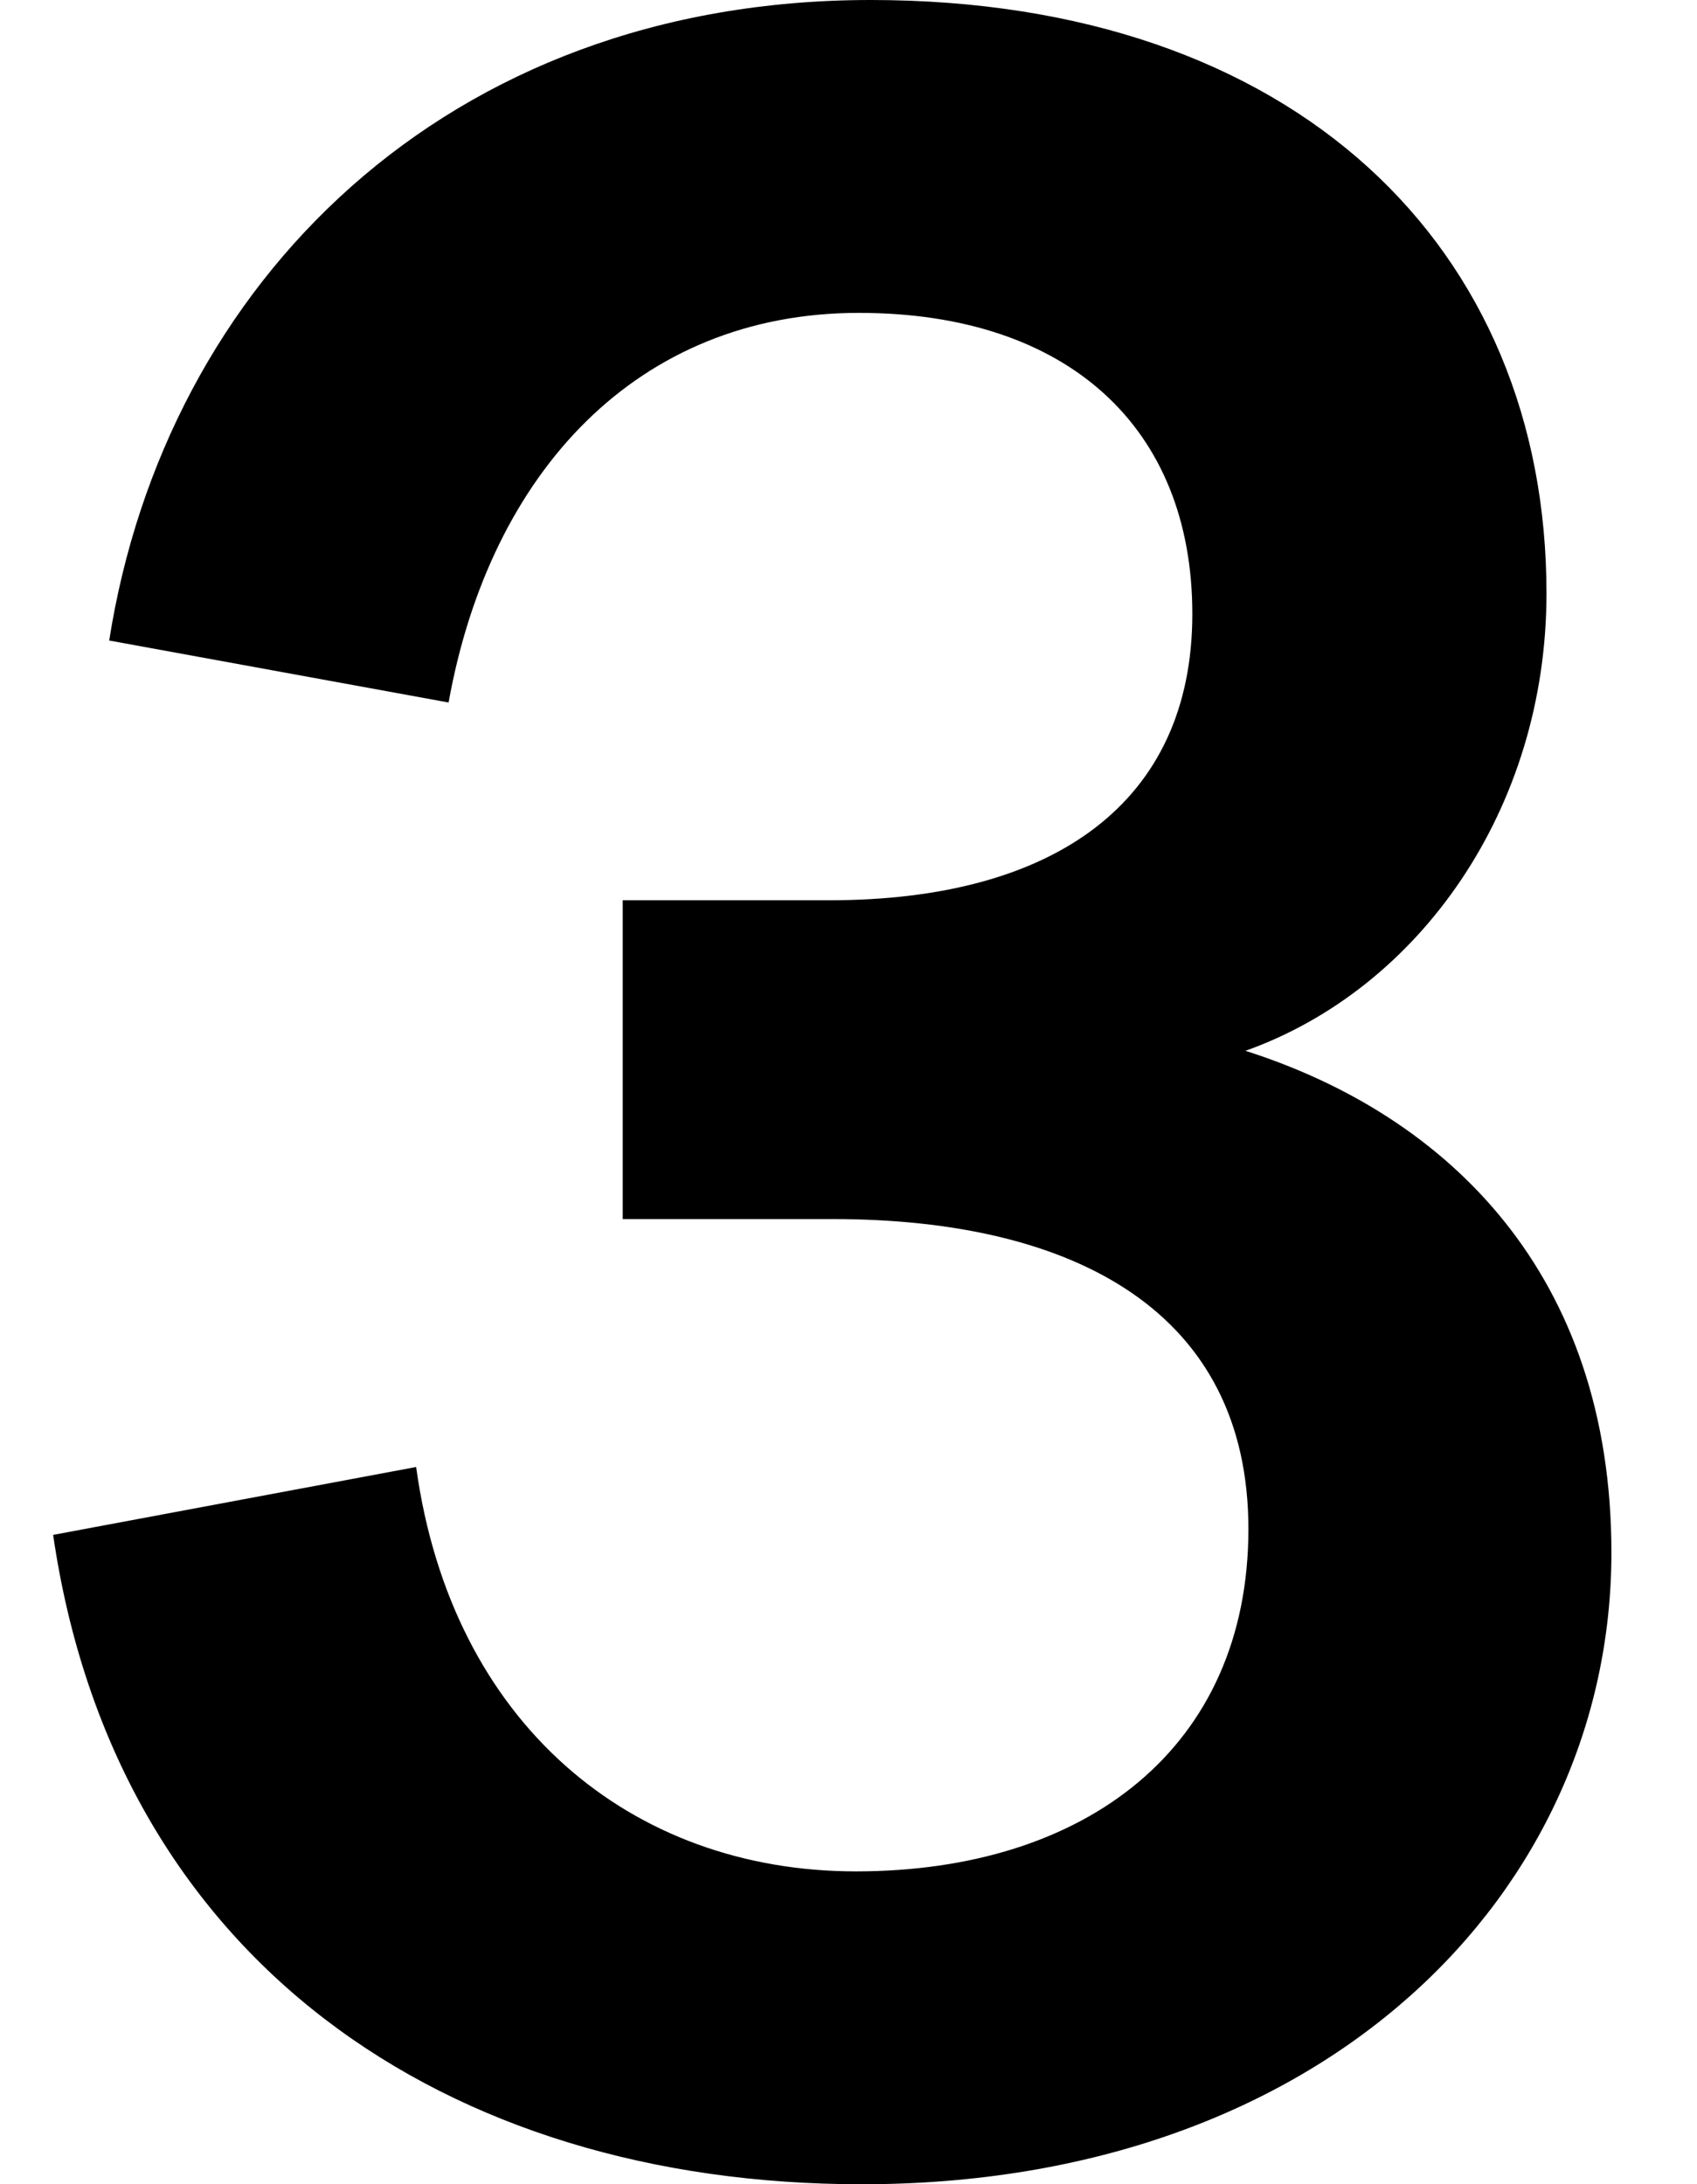 <?xml version="1.0" encoding="UTF-8"?>
<svg xmlns="http://www.w3.org/2000/svg" width="575" height="740" version="1.1" viewBox="0 0 575 740">
  <!-- Generator: Adobe Illustrator 28.7.1, SVG Export Plug-In . SVG Version: 1.2.0 Build 142)  -->
  <g>
    <g id="Layer_2">
      <path d="M292,740c157,0,254-99,254-214,0-94-55-148-124-170,59-21,102-82,102-155C524,84,439,0,295,0S56,96,37,217l115,21c14-78,64-132,139-132,71,0,113,39,113,102,0,64-47,97-123,97h-70v108h71c83,0,141,32,141,105,0,74-55,116-133,116-76,0-137-50-149-137l-123,23c21,144,133,220,274,220Z"/>
    </g>
  </g>
</svg>
